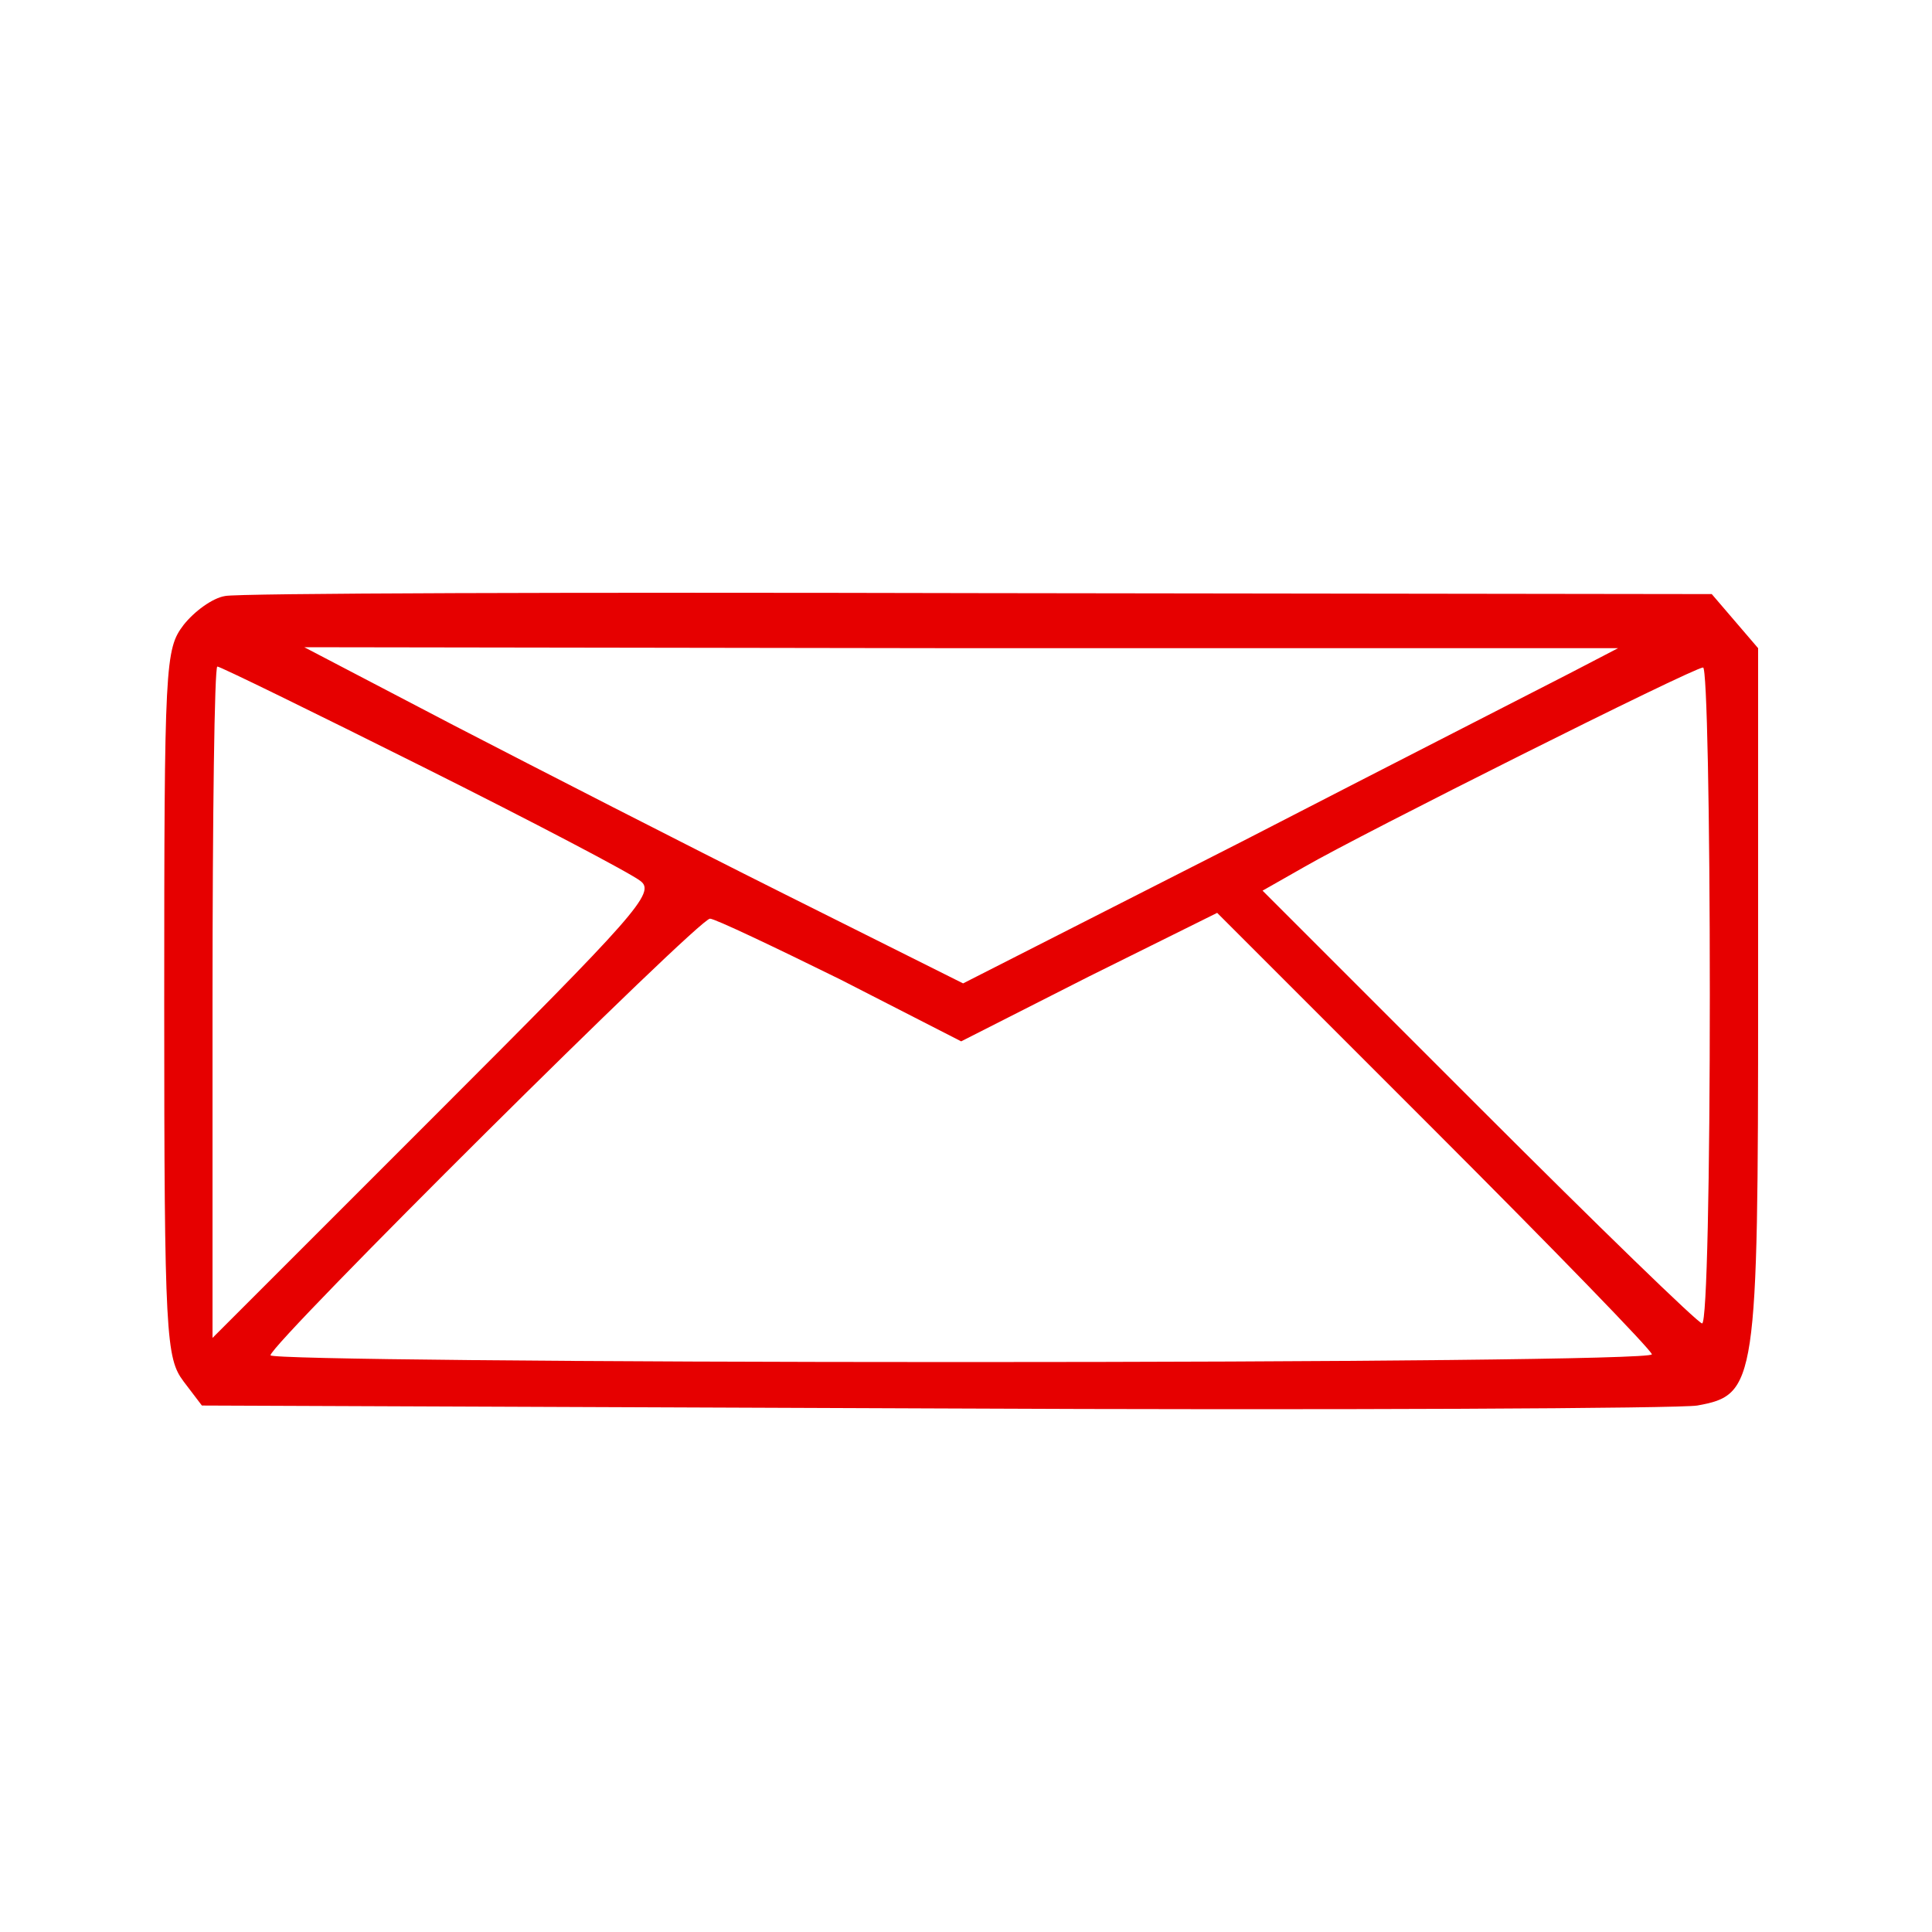 <?xml version="1.0" standalone="no"?>
<!DOCTYPE svg PUBLIC "-//W3C//DTD SVG 20010904//EN"
 "http://www.w3.org/TR/2001/REC-SVG-20010904/DTD/svg10.dtd">
<svg version="1.0" xmlns="http://www.w3.org/2000/svg"
 width="200pt" height="200pt" viewBox="0 0 200 200"
 preserveAspectRatio="xMidYMid meet">

<g transform="translate(0,200) scale(0.1,-0.1)"
fill="#e60000" stroke="none">
<path d="M233 1383 c-13 -2 -32 -16 -43 -30 -19 -25 -20 -39 -20 -392 0 -345
2 -367 20 -391 l19 -25 758 -3 c417 -2 773 0 790 3 61 11 63 22 63 424 l0 360
-24 28 -24 28 -759 1 c-417 1 -768 0 -780 -3z m1392 -80 c-27 -14 -180 -92
-339 -174 l-289 -147 -186 93 c-102 51 -256 130 -341 174 l-155 81 680 -1 680
0 -50 -26z m-1187 -97 c114 -57 215 -110 225 -118 16 -12 -4 -34 -213 -243
l-230 -230 0 348 c0 191 2 347 5 347 3 0 99 -47 213 -104z m1332 -236 c0 -187
-3 -340 -8 -340 -4 0 -108 101 -231 224 l-224 224 44 25 c57 33 402 206 412
206 4 1 7 -152 7 -339z m-900 16 l125 -64 132 67 133 66 225 -225 c124 -124
225 -228 225 -232 0 -5 -322 -8 -715 -8 -393 0 -715 3 -715 7 0 12 444 453
455 452 5 0 66 -29 135 -63z"/>
</g>
</svg>
